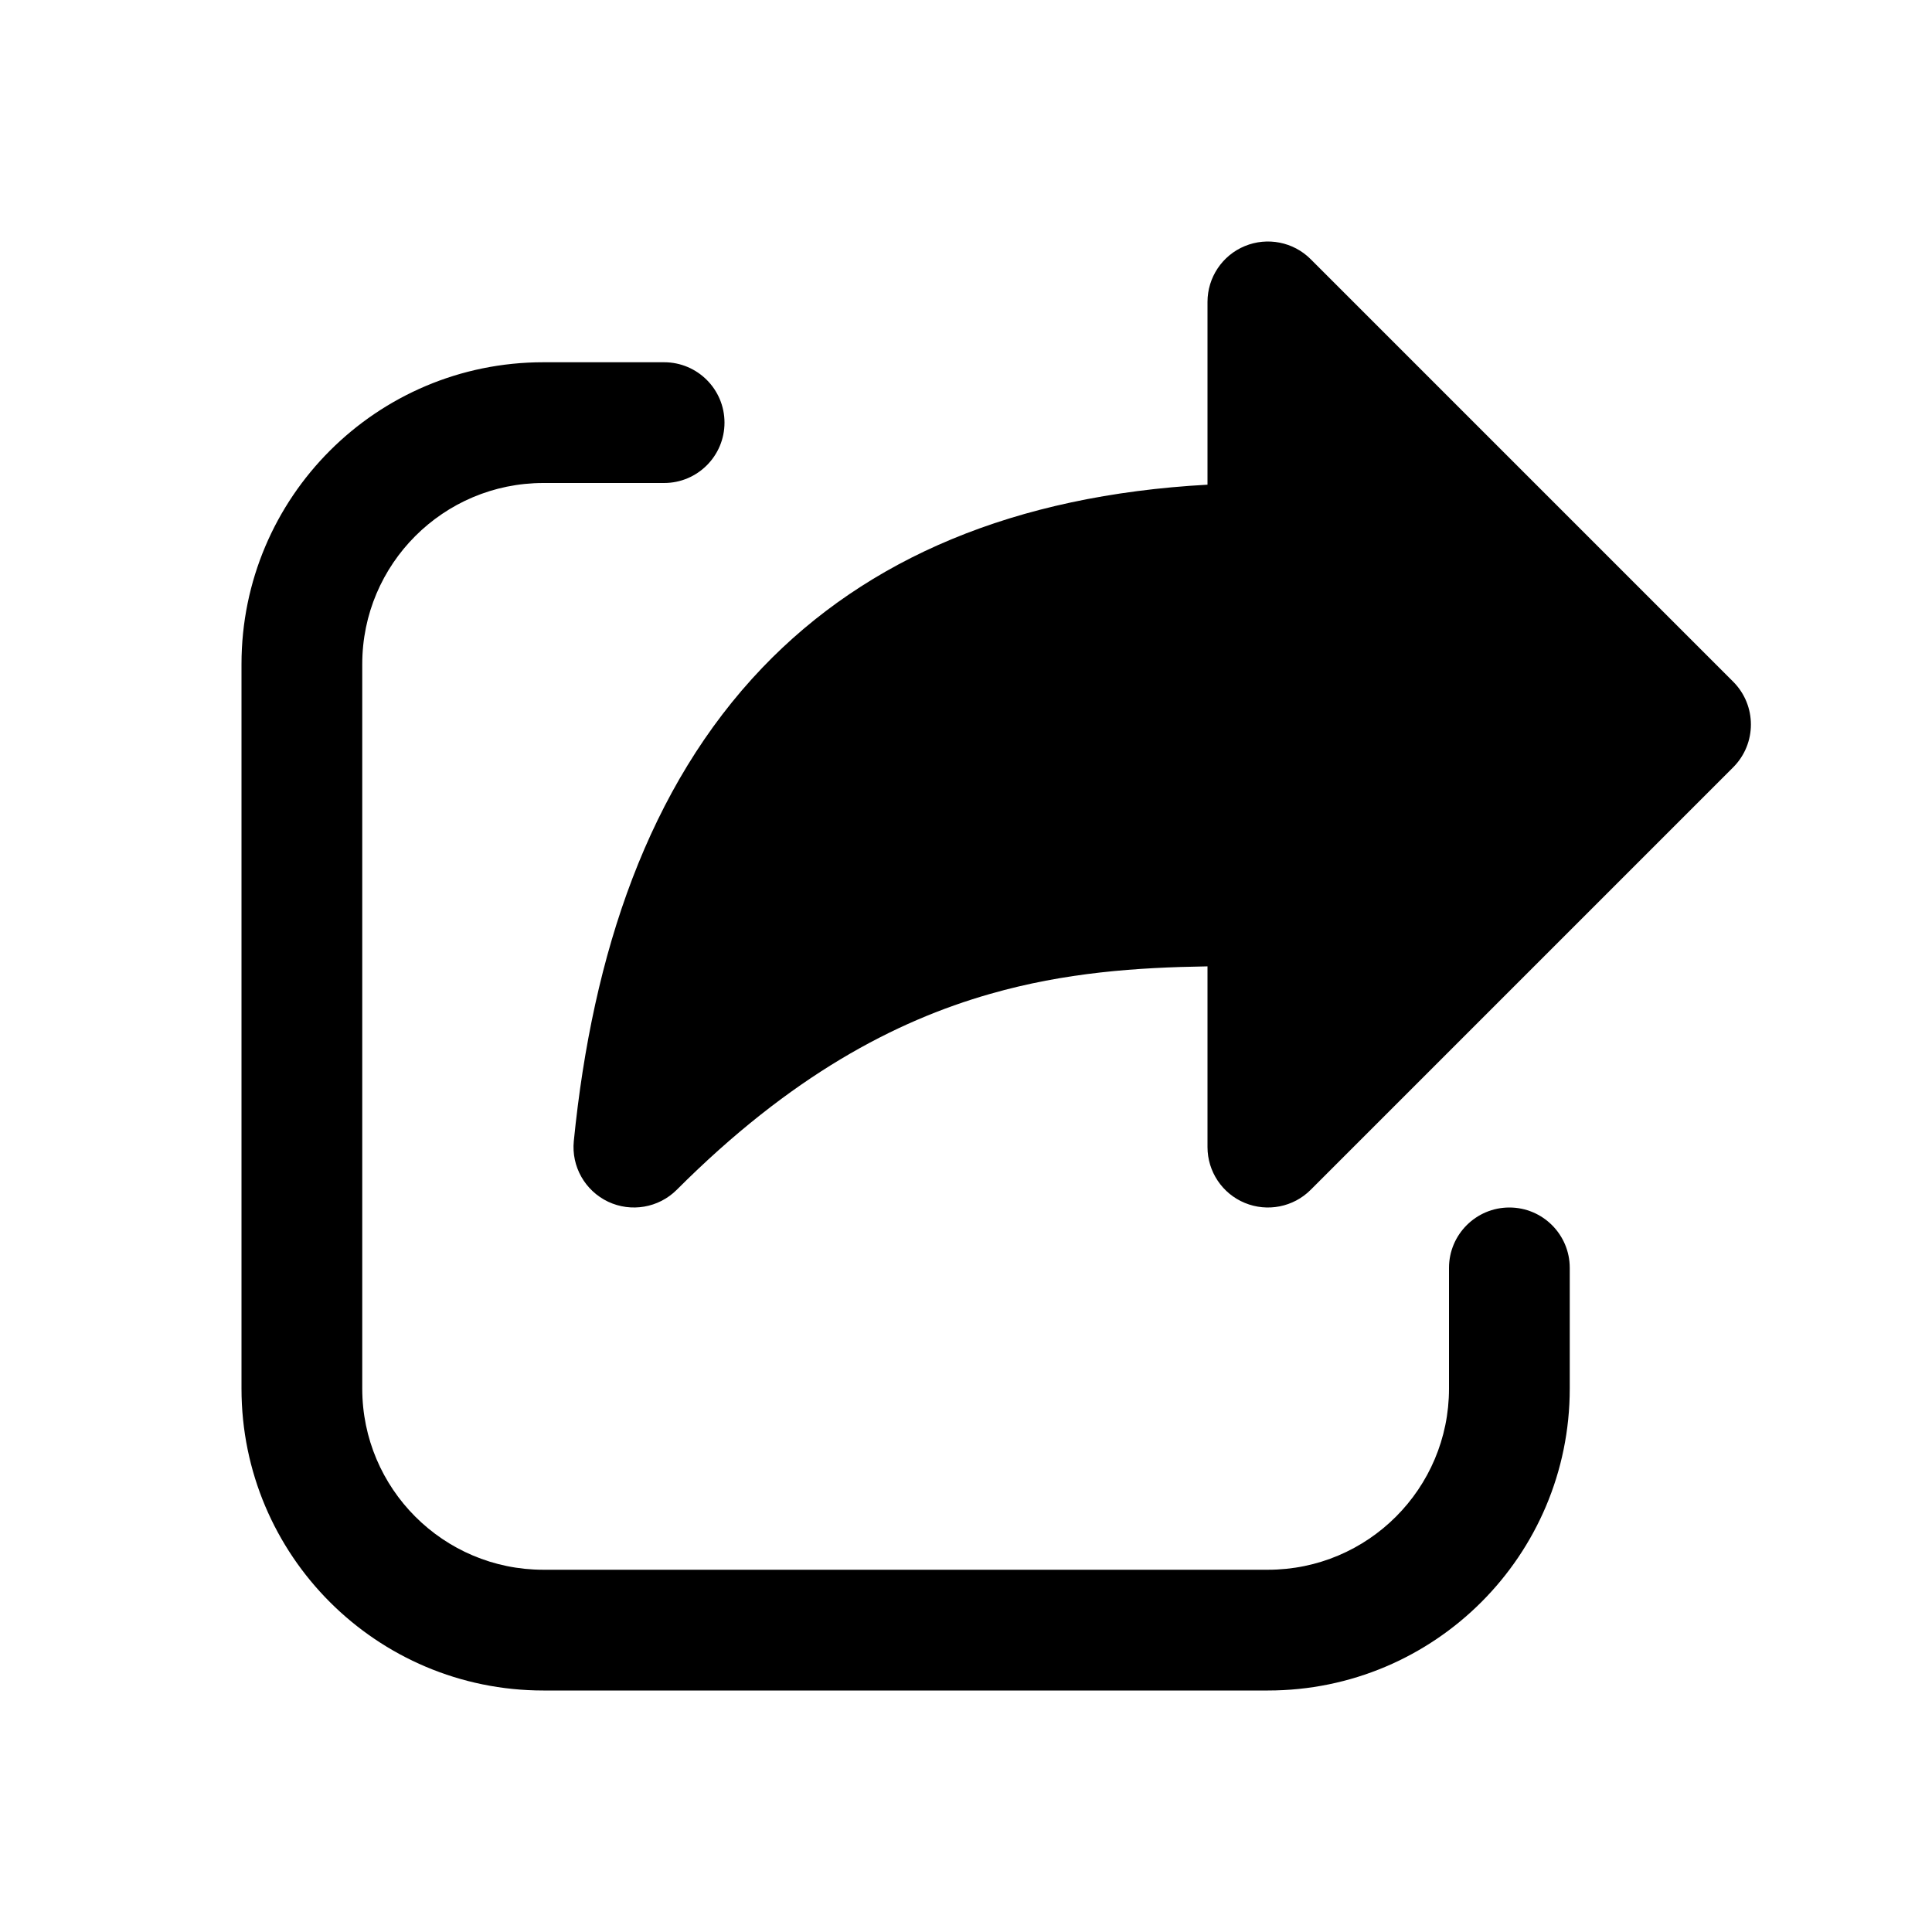 <svg xmlns="http://www.w3.org/2000/svg" viewBox="0 0 16 16" fill="none"><path d="M10.309 2.038C10.495 1.961 10.711 2.003 10.854 2.146L14.354 5.646C14.549 5.842 14.549 6.158 14.354 6.354L10.854 9.854C10.711 9.997 10.495 10.039 10.309 9.962C10.122 9.885 10 9.702 10 9.5V8.003C9.413 8.012 8.822 8.053 8.2 8.231C7.412 8.456 6.548 8.909 5.604 9.854C5.454 10.003 5.227 10.042 5.036 9.952C4.845 9.861 4.731 9.661 4.752 9.45C4.908 7.89 5.37 6.516 6.314 5.529C7.181 4.624 8.4 4.102 10 4.014V2.5C10 2.298 10.122 2.115 10.309 2.038ZM3 5.5C3 4.671 3.672 4 4.5 4H5.5C5.776 4 6 3.776 6 3.5C6 3.224 5.776 3 5.5 3H4.5C3.119 3 2 4.119 2 5.5V11.5C2 12.881 3.119 14 4.5 14H10.5C11.881 14 13 12.881 13 11.5V10.5C13 10.224 12.776 10 12.5 10C12.224 10 12 10.224 12 10.5V11.5C12 12.328 11.328 13 10.5 13H4.5C3.672 13 3 12.328 3 11.5V5.5Z" fill="currentColor"/></svg>